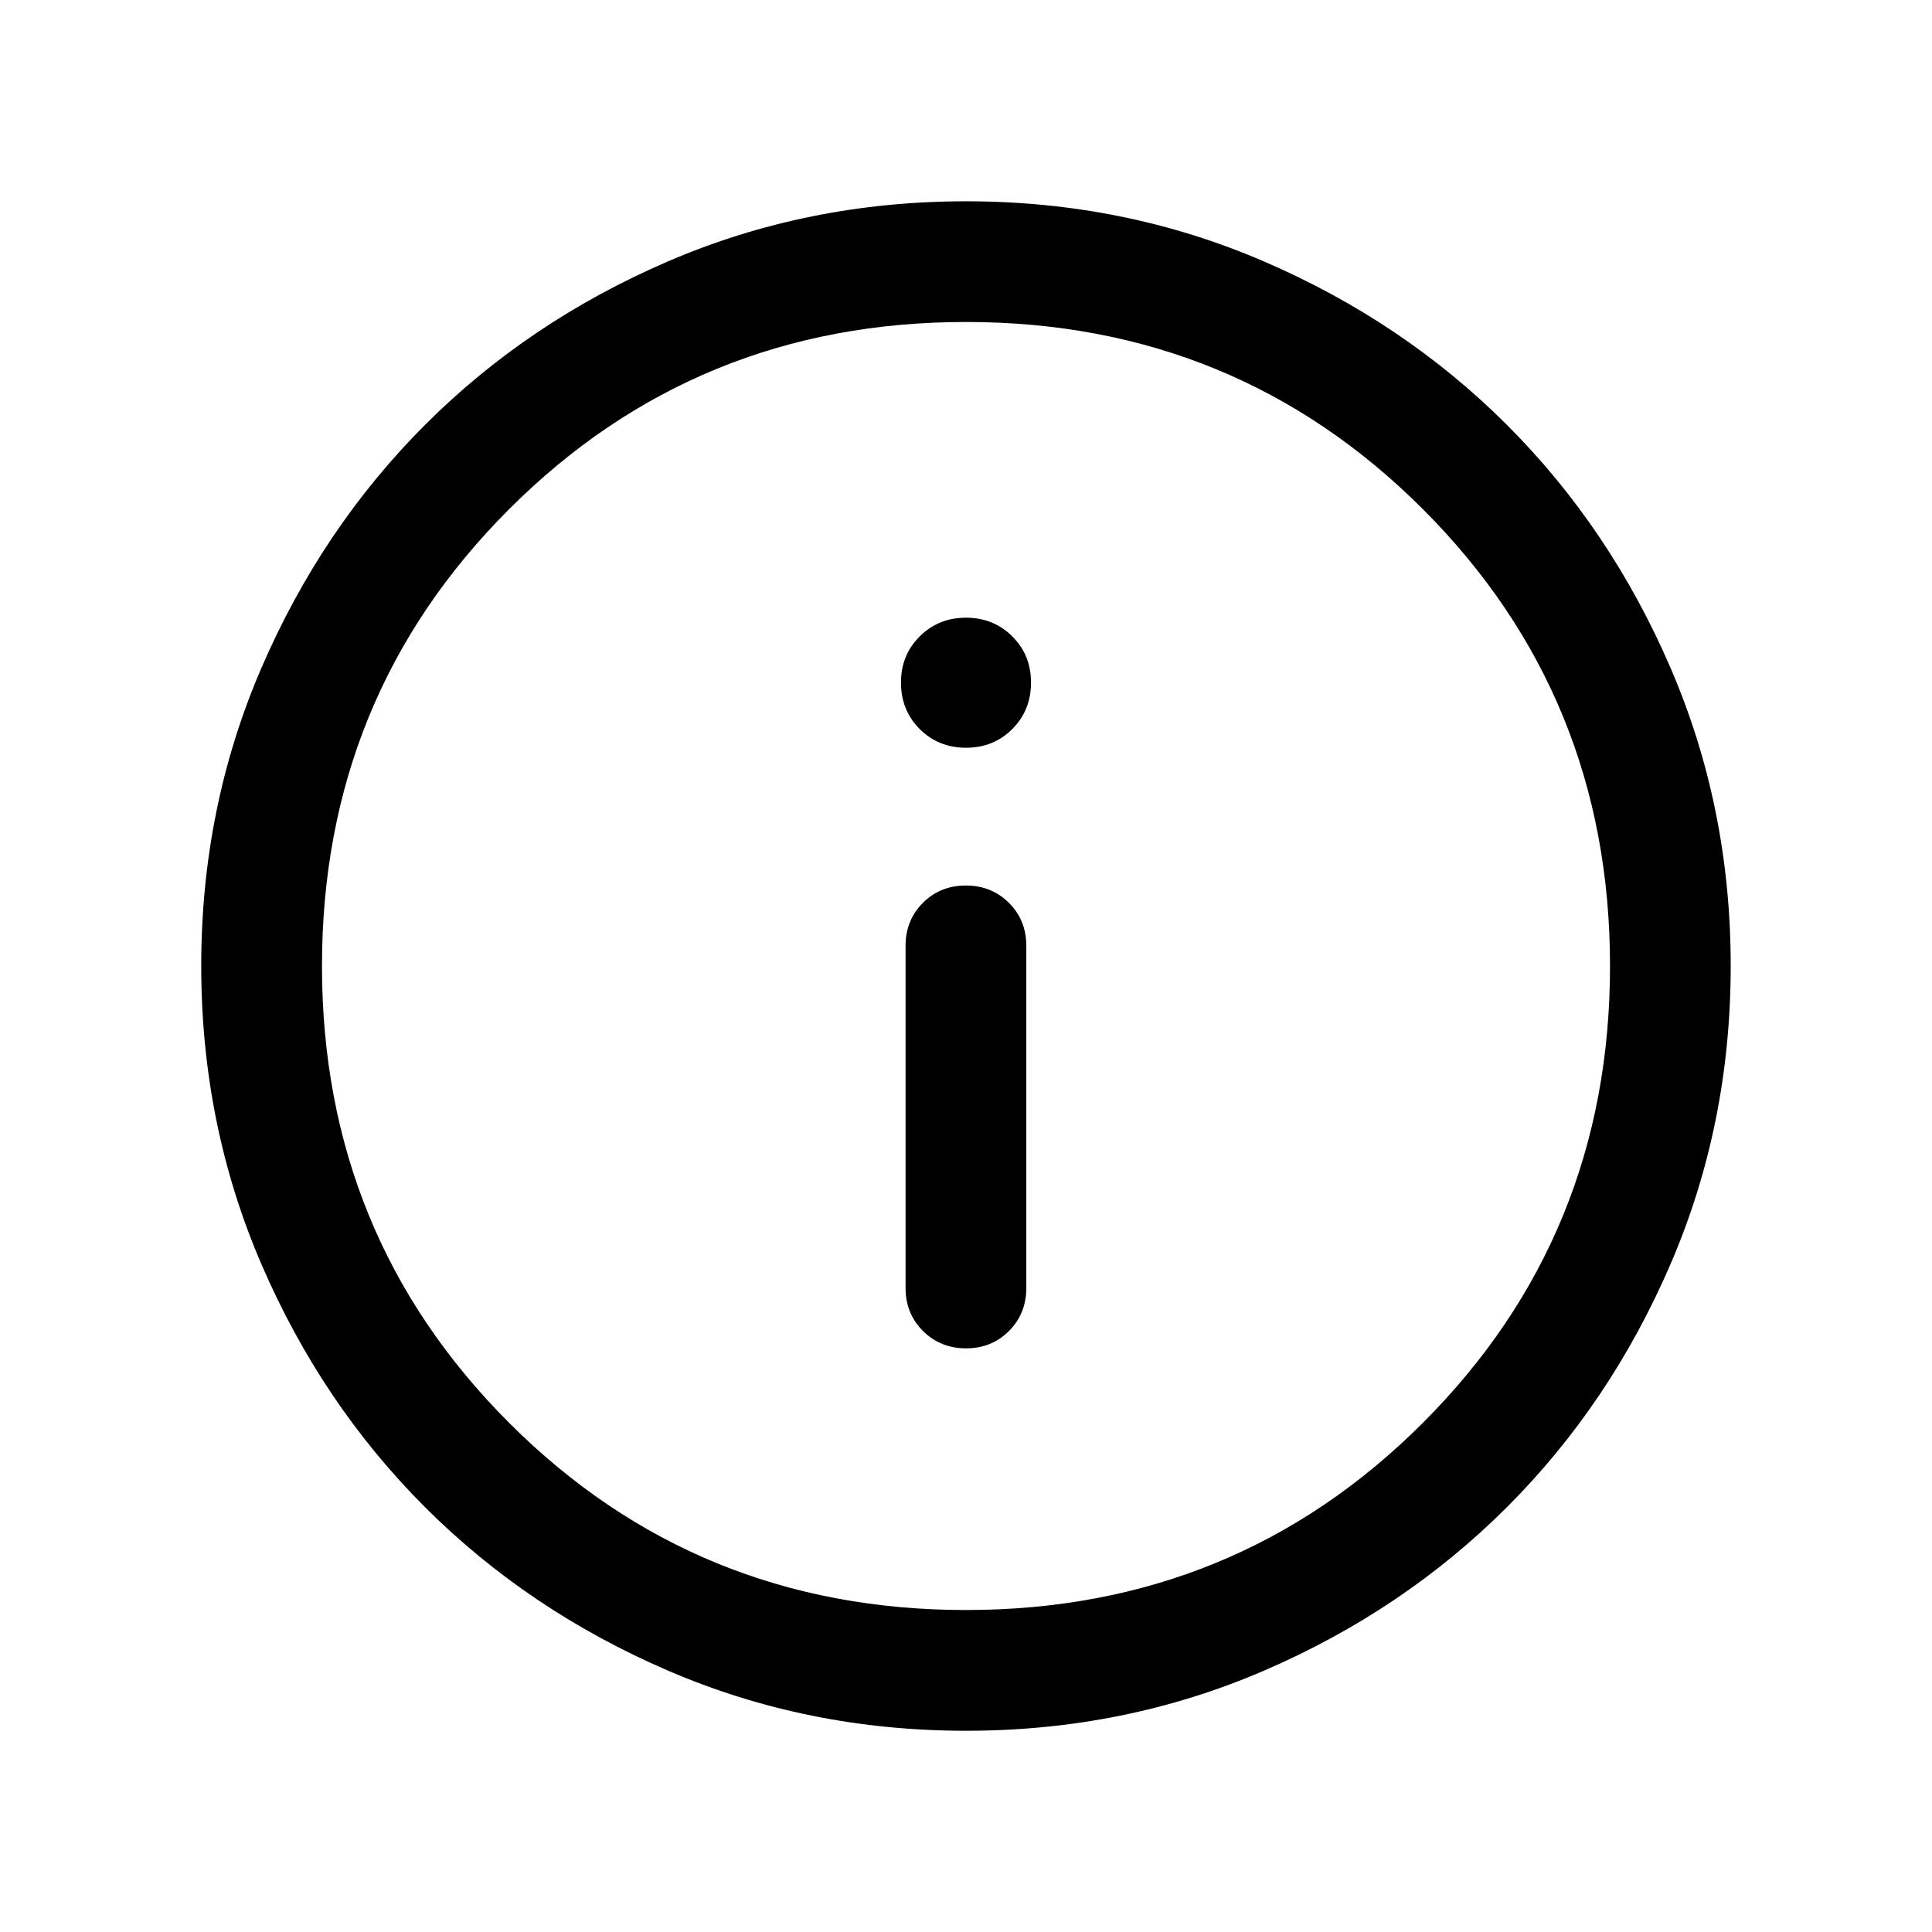 <!-- Generated by IcoMoon.io -->
<svg version="1.1" xmlns="http://www.w3.org/2000/svg" width="32" height="32" viewBox="0 0 32 32">
<title>info</title>
<path d="M16 22.333q0.425 0 0.712-0.288t0.287-0.712v-5.667q0-0.425-0.288-0.712t-0.713-0.287-0.712 0.287-0.287 0.712v5.667q0 0.425 0.288 0.712t0.713 0.288zM16 12.385q0.458 0 0.767-0.31t0.31-0.767-0.31-0.767-0.767-0.31-0.767 0.31-0.31 0.767 0.31 0.767 0.767 0.31zM16.002 28.667q-2.628 0-4.94-0.997t-4.023-2.707-2.708-4.021-0.998-4.939 0.997-4.94 2.707-4.023 4.021-2.708 4.939-0.998 4.94 0.997 4.023 2.707 2.708 4.021 0.998 4.939-0.997 4.94-2.707 4.023-4.021 2.708-4.939 0.998zM16 26.667q4.467 0 7.567-3.1t3.1-7.567-3.1-7.567-7.567-3.1-7.567 3.1-3.1 7.567 3.1 7.567 7.567 3.1z"></path>
</svg>
